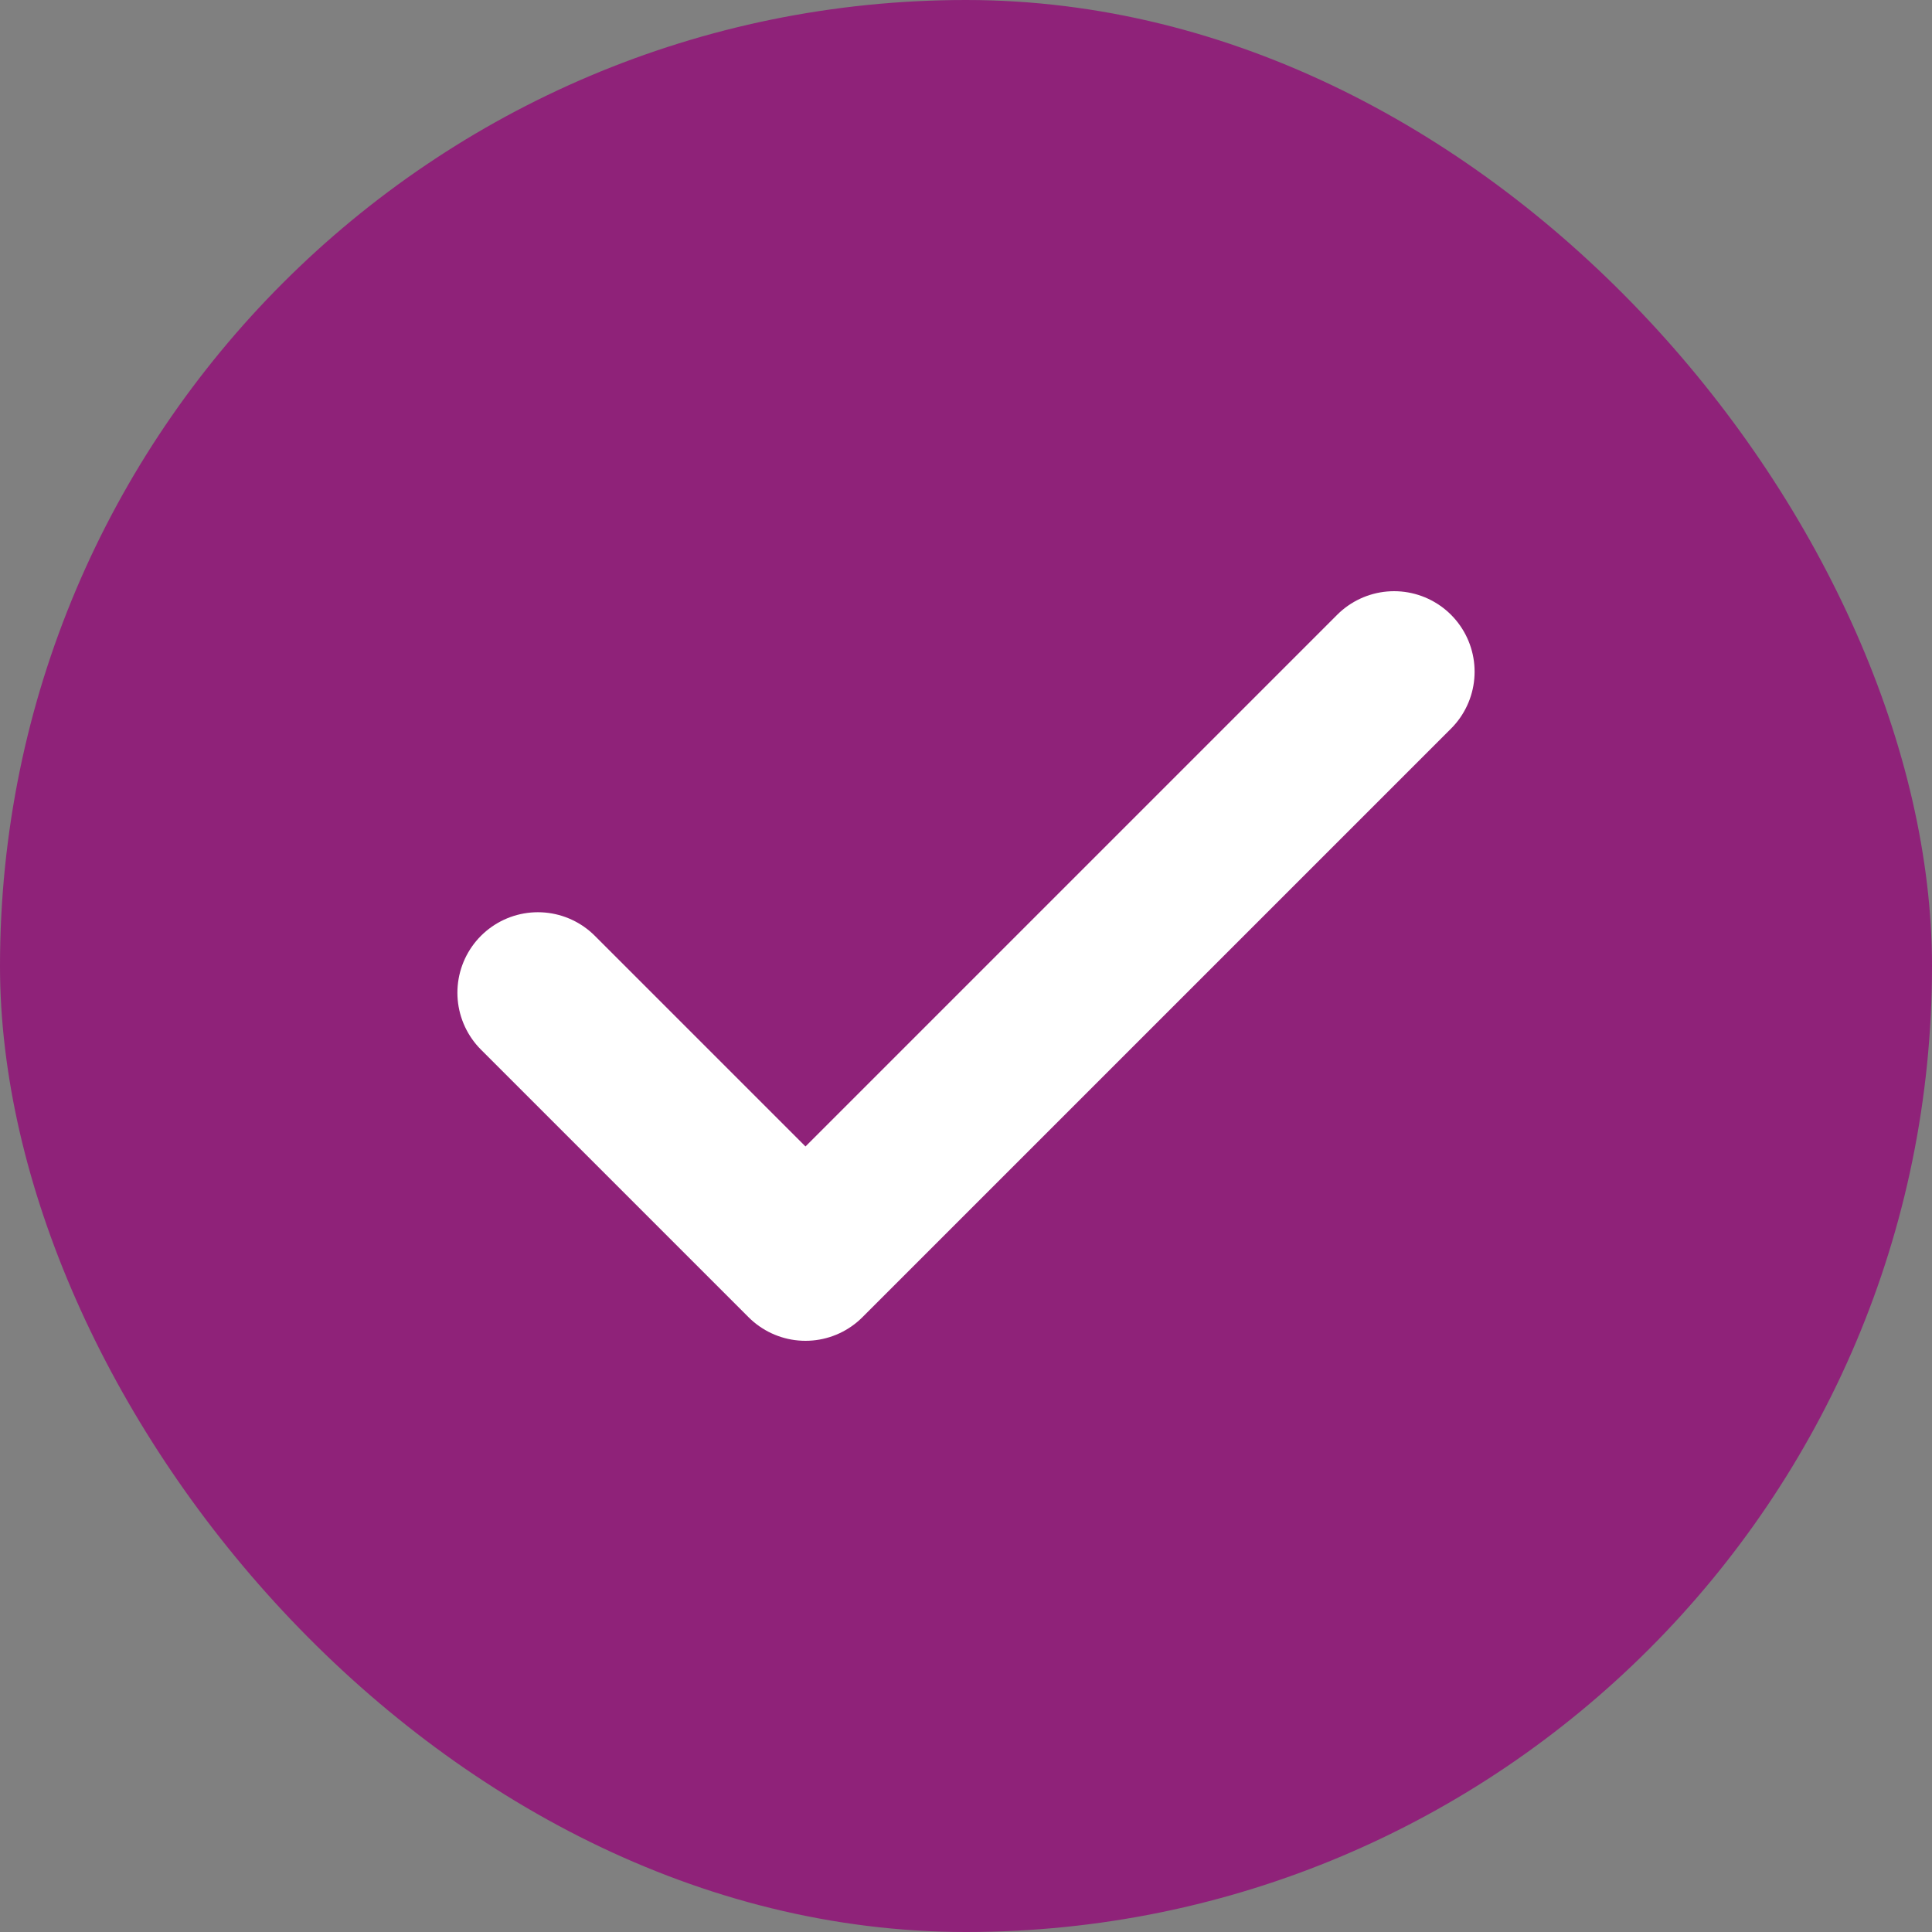 <svg width="24" height="24" viewBox="0 0 24 24" fill="none" xmlns="http://www.w3.org/2000/svg">
<rect x="0" y="0" width="24" height="24" fill="#808080" stroke="none"/>
<rect width="24" height="24" rx="12" fill="#8F2279"/>
<path d="M17.318 8.344L10.006 15.656L6.682 12.332" stroke="white" stroke-width="2" stroke-linecap="round" stroke-linejoin="round"/>
</svg>
